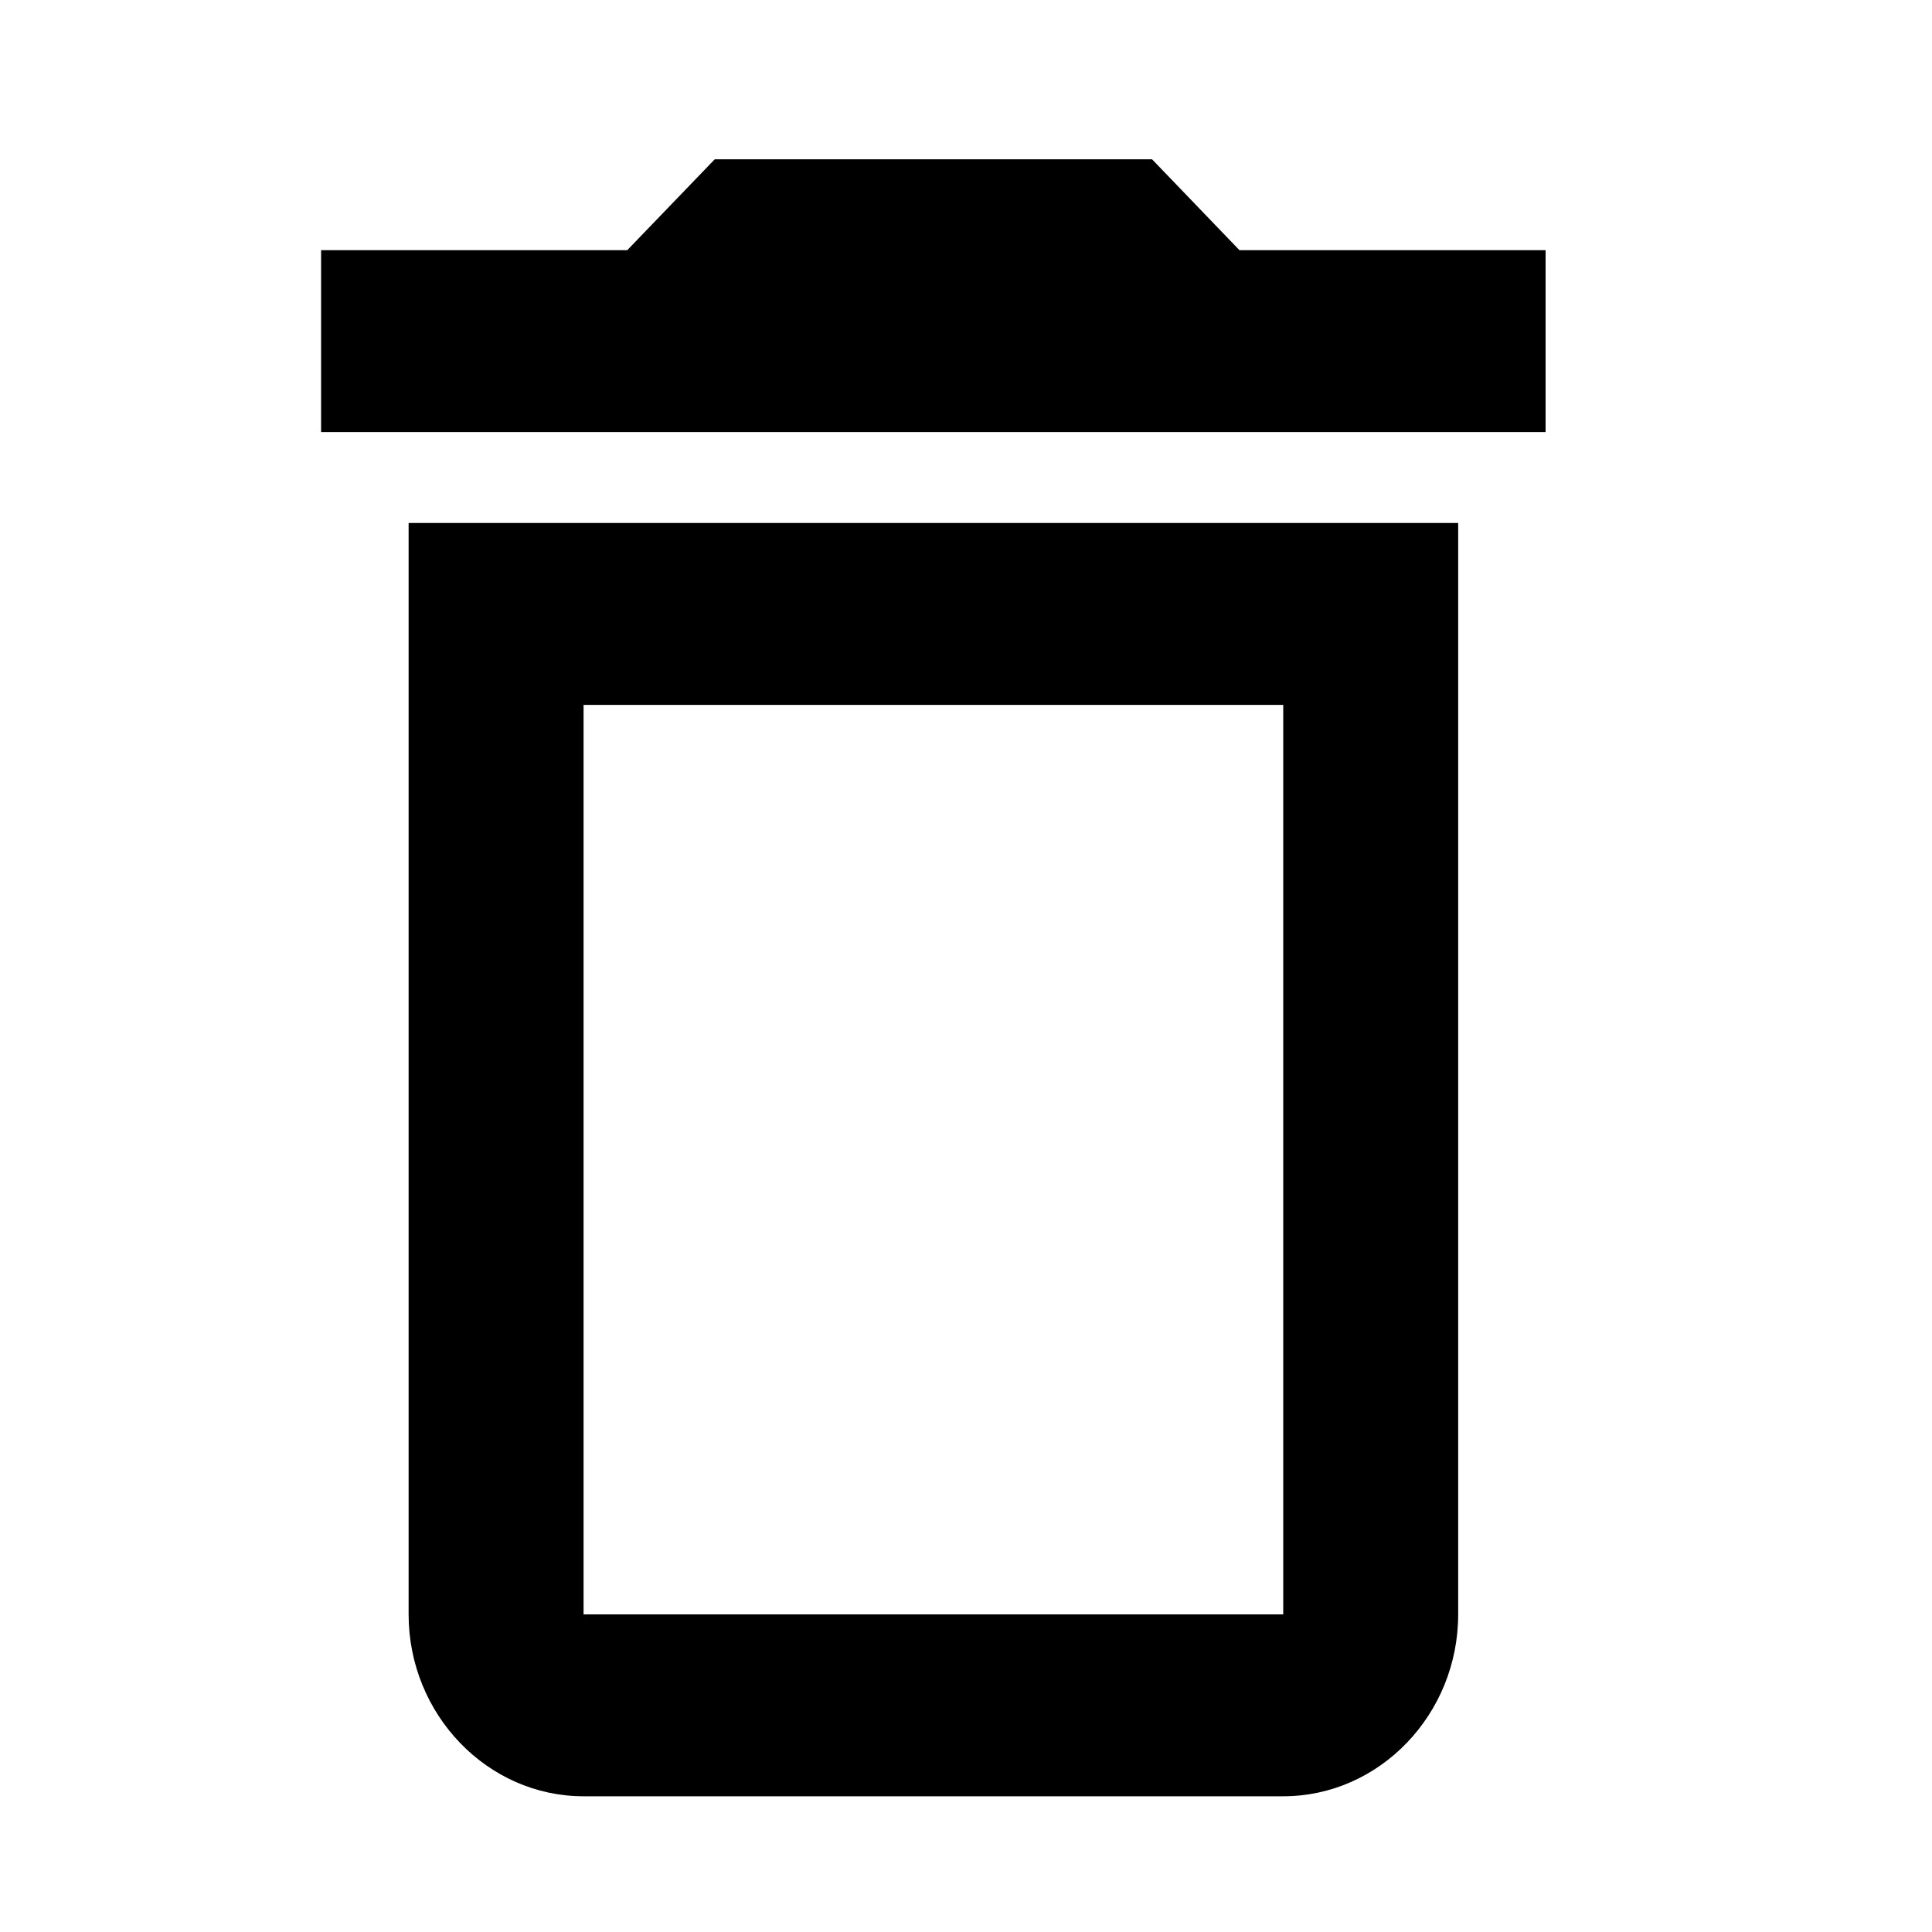 <?xml version="1.0" encoding="UTF-8" standalone="no"?>
<svg
   width="20"
   height="20"
   viewBox="0 0 20 20"
   fill="none"
   version="1.1"
   id="svg1"
   sodipodi:docname="delete.svg"
   inkscape:version="1.3.2 (091e20e, 2023-11-25)"
   xmlns:inkscape="http://www.inkscape.org/namespaces/inkscape"
   xmlns:sodipodi="http://sodipodi.sourceforge.net/DTD/sodipodi-0.dtd"
   xmlns="http://www.w3.org/2000/svg"
   xmlns:svg="http://www.w3.org/2000/svg">
  <defs
     id="defs1" />
  <sodipodi:namedview
     id="namedview1"
     pagecolor="#ffffff"
     bordercolor="#000000"
     borderopacity="0.25"
     inkscape:showpageshadow="2"
     inkscape:pageopacity="0.0"
     inkscape:pagecheckerboard="0"
     inkscape:deskcolor="#d1d1d1"
     inkscape:zoom="37"
     inkscape:cx="10"
     inkscape:cy="9.9864865"
     inkscape:window-width="1392"
     inkscape:window-height="1212"
     inkscape:window-x="2240"
     inkscape:window-y="59"
     inkscape:window-maximized="0"
     inkscape:current-layer="svg1" />
  <path
     d="m 4.23,16.712 c 0,1.036 0.815,1.883 1.811,1.883 h 7.243 c 0.996,0 1.811,-0.847 1.811,-1.883 V 5.414 H 4.23 Z M 6.041,7.297 H 13.284 V 16.712 H 6.041 Z M 12.831,2.59 11.926,1.649 H 7.399 L 6.493,2.59 H 3.324 V 4.473 H 16 V 2.59 Z"
     fill="#000000"
     id="path1"
     style="stroke-width:0.923" />
</svg>
